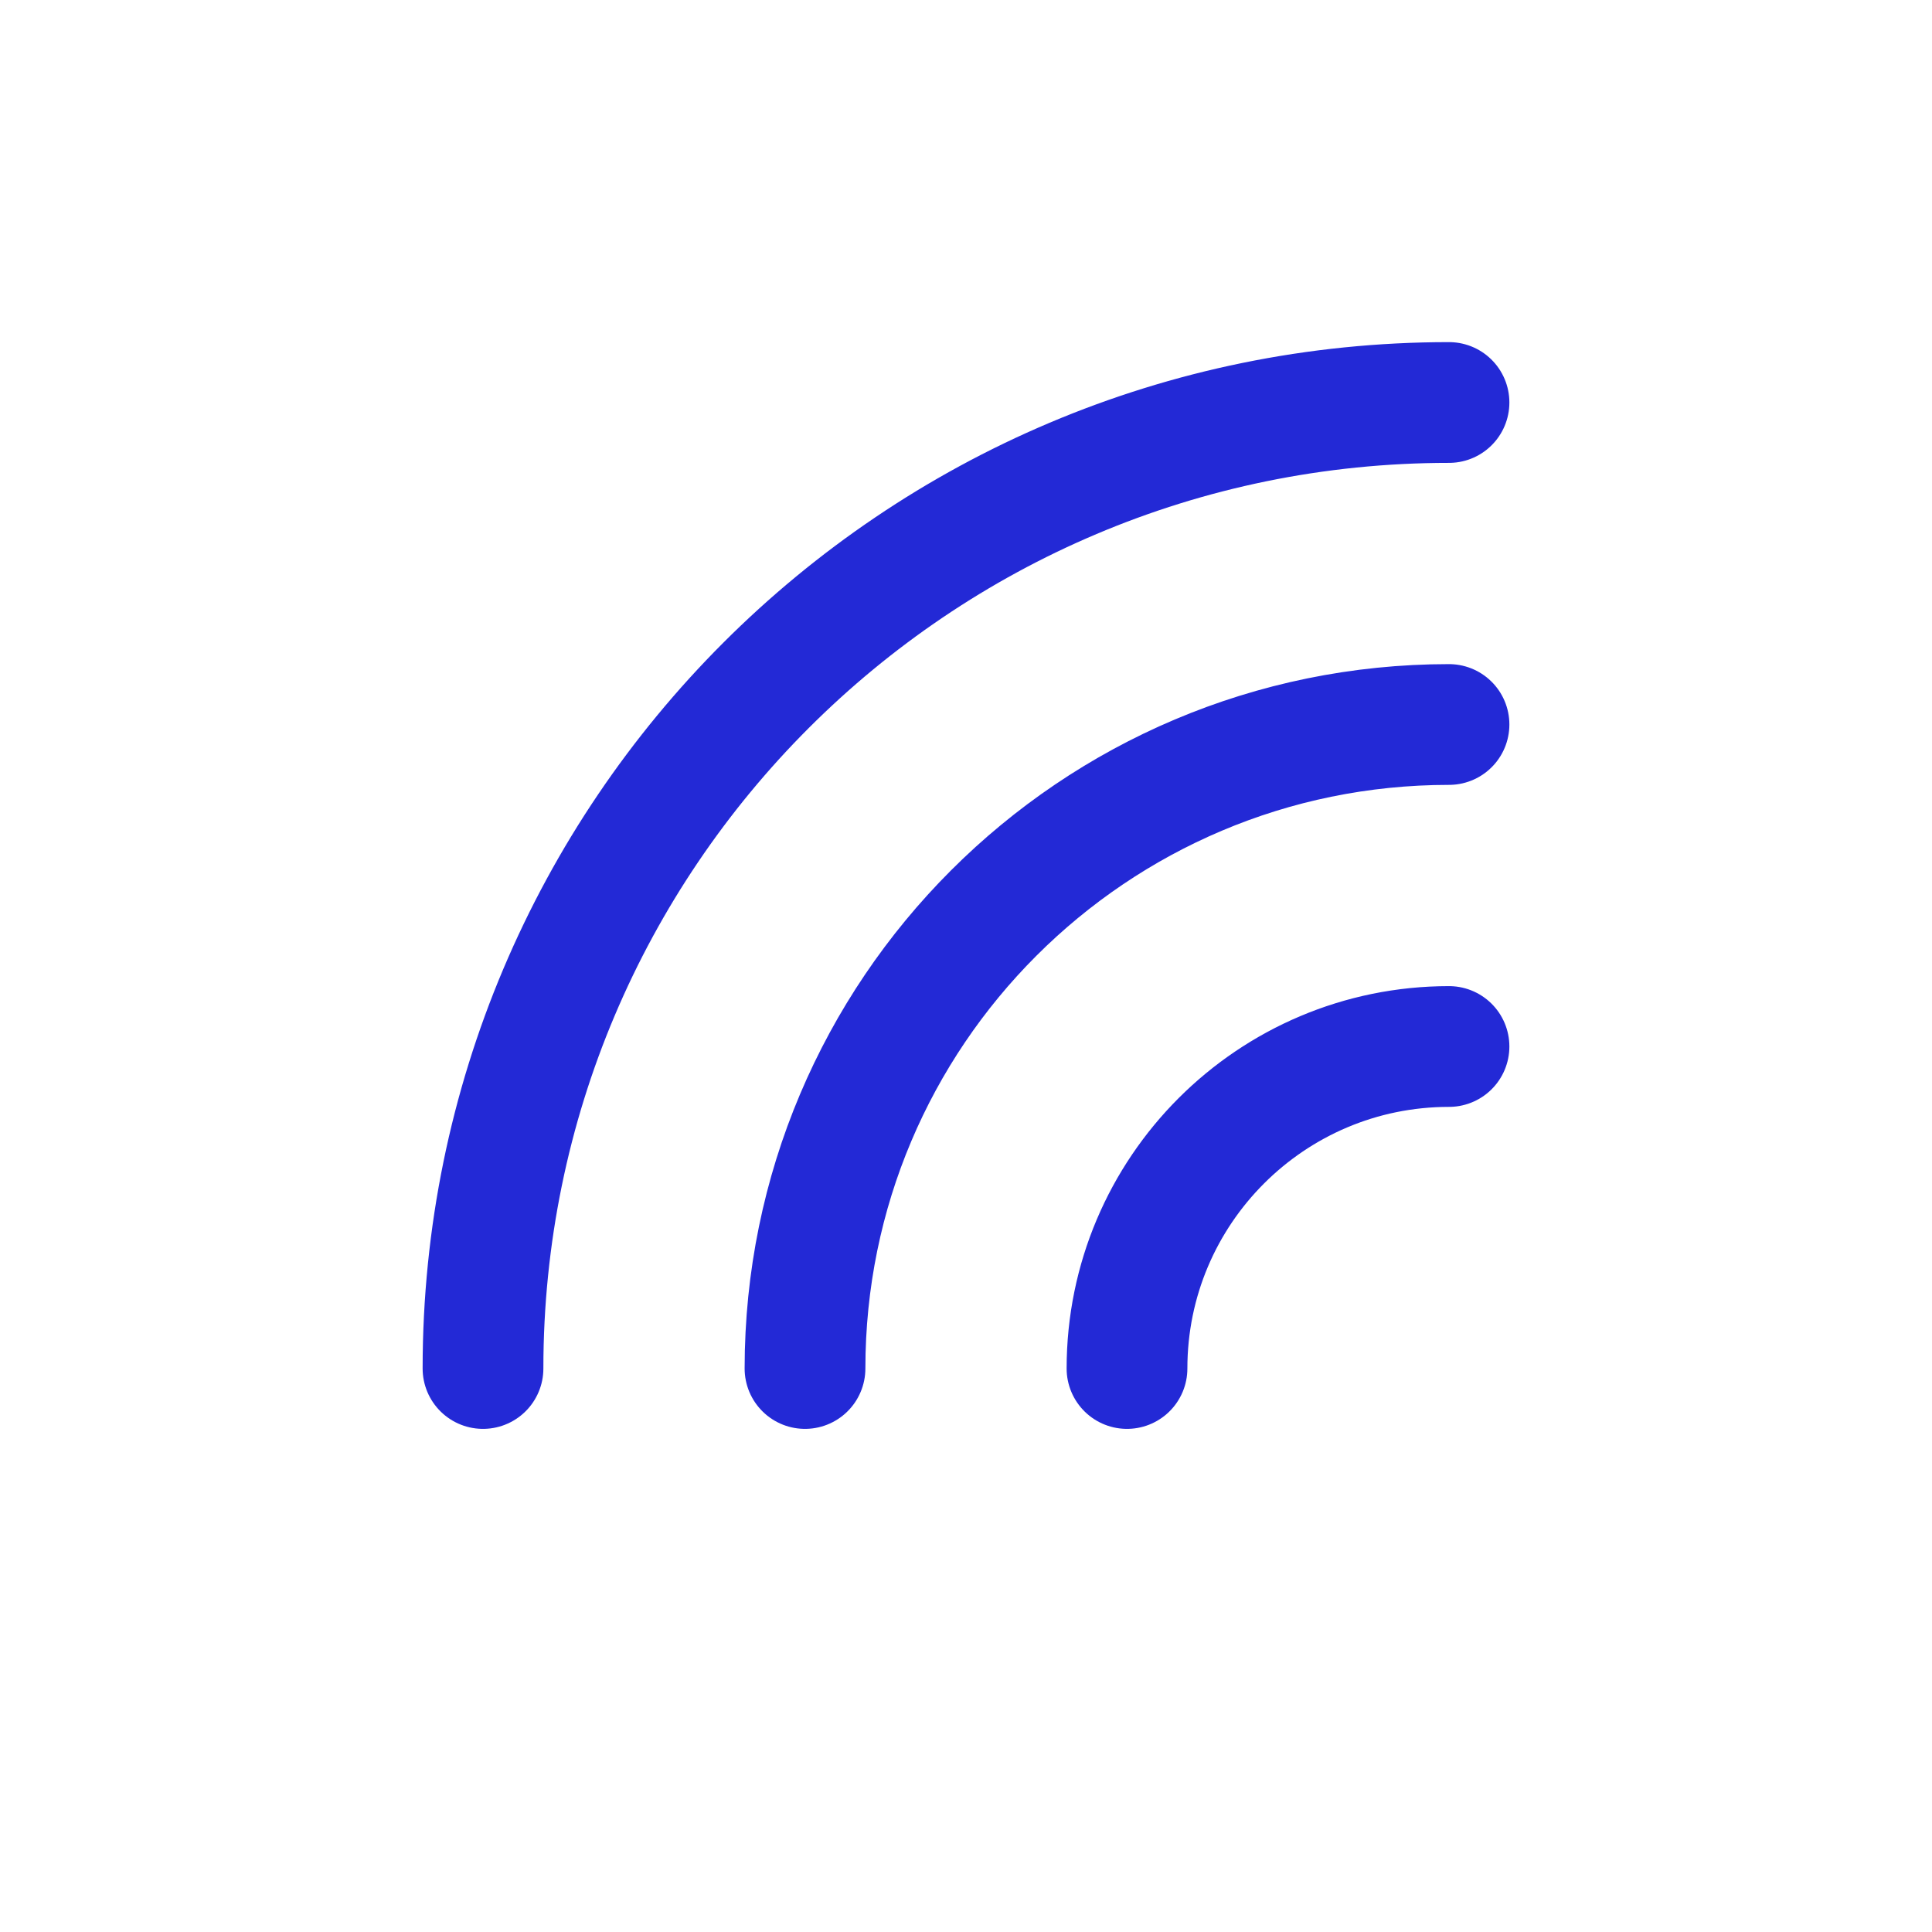 <svg role="img" xmlns="http://www.w3.org/2000/svg" width="32px" height="32px" viewBox="0 0 24 24" aria-labelledby="signalAltIconTitle signalAltIconDesc" stroke="#2329D6" stroke-width="1.5" stroke-linecap="round" stroke-linejoin="round" fill="none" color="#2329D6"> <title id="signalAltIconTitle">Signal</title> <desc id="signalAltIconDesc">Icon of signal waves</desc> <path d="M18 5C11.373 5 6 10.373 6 17M18 9C13.582 9 10 12.582 10 17M18 13C15.791 13 14 14.791 14 17"/> </svg>